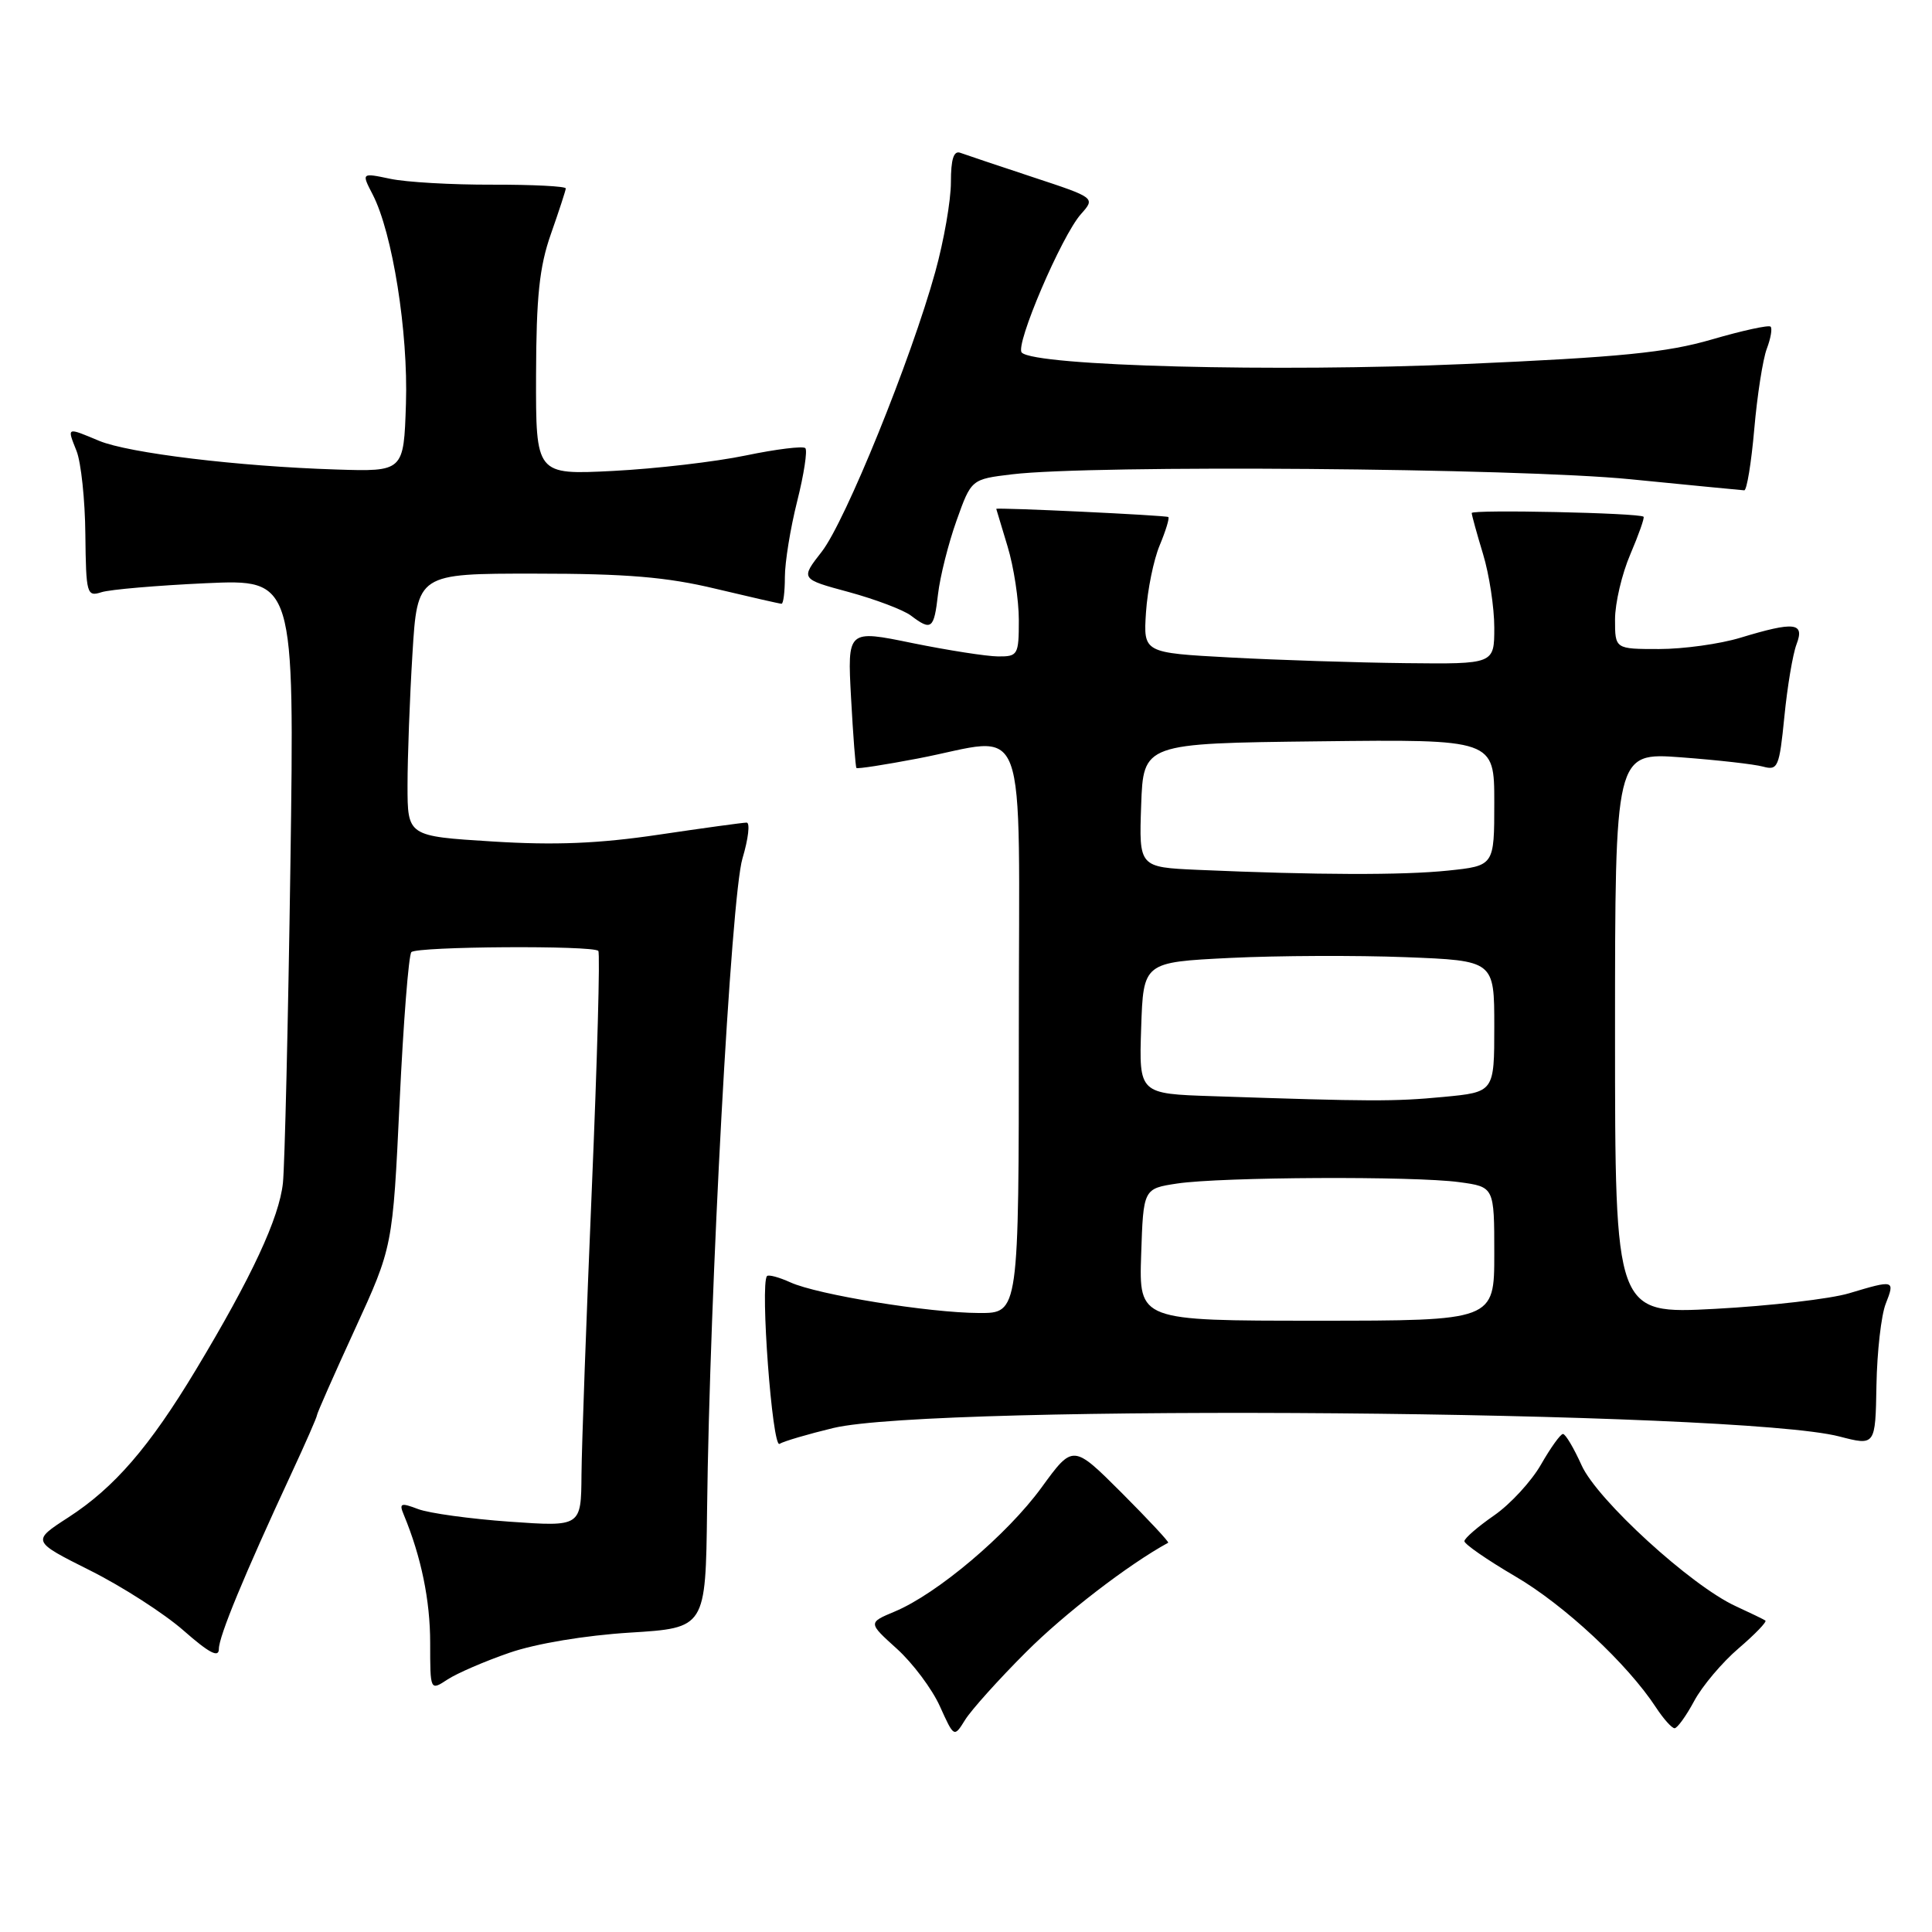 <?xml version="1.0" encoding="UTF-8" standalone="no"?>
<!DOCTYPE svg PUBLIC "-//W3C//DTD SVG 1.1//EN" "http://www.w3.org/Graphics/SVG/1.1/DTD/svg11.dtd" >
<svg xmlns="http://www.w3.org/2000/svg" xmlns:xlink="http://www.w3.org/1999/xlink" version="1.1" viewBox="0 0 256 256">
 <g >
 <path fill="currentColor"
d=" M 135.96 218.91 C 141.05 213.81 149.55 207.28 154.79 204.42 C 154.94 204.33 152.17 201.36 148.63 197.81 C 142.18 191.37 142.18 191.37 138.01 197.10 C 133.47 203.34 124.17 211.20 118.55 213.54 C 115.02 215.02 115.02 215.02 118.84 218.47 C 120.94 220.37 123.51 223.80 124.54 226.09 C 126.42 230.25 126.42 230.25 127.89 227.88 C 128.71 226.57 132.33 222.53 135.96 218.91 Z  M 224.49 225.39 C 225.55 223.41 228.21 220.26 230.39 218.40 C 232.56 216.54 234.16 214.88 233.92 214.73 C 233.69 214.57 231.93 213.72 230.00 212.83 C 224.08 210.12 211.64 198.75 209.57 194.16 C 208.54 191.87 207.43 190.00 207.10 190.01 C 206.77 190.01 205.46 191.84 204.19 194.06 C 202.92 196.28 200.12 199.32 197.98 200.80 C 195.83 202.29 194.06 203.82 194.04 204.21 C 194.02 204.59 197.05 206.69 200.77 208.87 C 207.27 212.66 215.65 220.47 219.43 226.25 C 220.42 227.76 221.53 229.00 221.89 229.00 C 222.25 229.00 223.42 227.38 224.49 225.39 Z  M 67.53 218.99 C 71.04 217.78 77.53 216.70 83.47 216.33 C 93.50 215.71 93.50 215.71 93.69 200.11 C 94.03 170.98 96.87 118.76 98.38 113.75 C 99.16 111.14 99.41 109.00 98.93 109.00 C 98.45 109.00 93.21 109.72 87.28 110.60 C 79.35 111.78 73.53 112.02 65.25 111.50 C 54.00 110.80 54.00 110.80 54.00 104.06 C 54.00 100.35 54.29 92.52 54.65 86.66 C 55.30 76.00 55.30 76.00 70.90 76.01 C 83.02 76.01 88.36 76.46 94.81 78.01 C 99.39 79.10 103.32 80.00 103.56 80.00 C 103.80 80.00 104.00 78.40 104.00 76.46 C 104.00 74.51 104.73 69.99 105.63 66.42 C 106.53 62.85 107.01 59.68 106.71 59.38 C 106.41 59.08 102.86 59.51 98.83 60.35 C 94.80 61.19 86.89 62.11 81.25 62.40 C 71.00 62.92 71.00 62.92 71.03 49.71 C 71.06 39.27 71.47 35.35 73.00 31.00 C 74.06 27.98 74.95 25.26 74.97 24.97 C 74.99 24.68 70.61 24.46 65.25 24.47 C 59.89 24.49 53.79 24.14 51.70 23.69 C 47.89 22.89 47.89 22.89 49.38 25.77 C 52.01 30.85 54.10 44.01 53.79 53.51 C 53.50 62.50 53.50 62.50 44.50 62.21 C 31.58 61.80 17.04 60.04 13.13 58.41 C 8.77 56.59 8.87 56.55 10.14 59.75 C 10.74 61.26 11.27 66.24 11.31 70.81 C 11.40 78.72 11.50 79.10 13.45 78.47 C 14.58 78.11 20.79 77.58 27.26 77.28 C 39.02 76.75 39.02 76.75 38.48 114.63 C 38.18 135.46 37.73 154.41 37.49 156.74 C 37.00 161.38 33.36 169.20 25.96 181.50 C 19.81 191.72 15.16 197.11 9.06 201.06 C 4.19 204.21 4.19 204.21 11.93 208.09 C 16.19 210.22 21.77 213.81 24.34 216.07 C 27.72 219.04 29.00 219.71 29.00 218.50 C 29.00 216.83 32.35 208.73 38.62 195.23 C 40.48 191.23 42.00 187.76 42.00 187.52 C 42.00 187.28 44.26 182.16 47.02 176.15 C 52.04 165.21 52.04 165.21 52.95 146.01 C 53.45 135.45 54.15 126.52 54.51 126.16 C 55.27 125.40 78.61 125.25 79.28 126.00 C 79.53 126.28 79.14 140.45 78.42 157.50 C 77.70 174.55 77.08 191.60 77.05 195.40 C 77.00 202.30 77.00 202.30 67.51 201.63 C 62.30 201.26 56.85 200.51 55.40 199.96 C 53.09 199.08 52.86 199.18 53.51 200.73 C 55.81 206.28 57.00 212.05 57.00 217.68 C 57.00 224.05 57.00 224.05 59.30 222.54 C 60.57 221.71 64.27 220.11 67.53 218.99 Z  M 110.41 189.22 C 123.88 185.99 230.39 186.88 243.72 190.34 C 248.50 191.58 248.50 191.58 248.64 183.54 C 248.72 179.12 249.27 174.26 249.87 172.75 C 251.11 169.59 251.03 169.56 245.00 171.37 C 242.53 172.11 234.54 173.04 227.25 173.43 C 214.00 174.13 214.00 174.13 214.00 136.92 C 214.00 99.70 214.00 99.70 222.75 100.35 C 227.56 100.71 232.45 101.26 233.61 101.58 C 235.58 102.12 235.77 101.66 236.44 94.95 C 236.83 90.99 237.55 86.68 238.05 85.37 C 239.15 82.48 237.81 82.32 230.59 84.51 C 227.89 85.33 223.05 86.00 219.84 86.00 C 214.00 86.00 214.00 86.00 214.00 82.08 C 214.00 79.93 214.91 76.04 216.03 73.44 C 217.14 70.84 217.93 68.60 217.78 68.47 C 217.22 67.96 195.00 67.49 195.01 67.98 C 195.02 68.27 195.69 70.71 196.51 73.41 C 197.33 76.11 198.00 80.50 198.00 83.16 C 198.00 88.00 198.00 88.00 186.25 87.87 C 179.79 87.80 169.32 87.46 163.00 87.12 C 151.50 86.50 151.50 86.50 151.85 81.13 C 152.05 78.17 152.86 74.18 153.66 72.27 C 154.46 70.35 154.98 68.66 154.81 68.51 C 154.55 68.28 131.98 67.21 132.01 67.43 C 132.02 67.47 132.69 69.71 133.51 72.41 C 134.33 75.11 135.00 79.50 135.00 82.16 C 135.00 86.78 134.87 87.00 132.25 86.98 C 130.74 86.97 125.62 86.17 120.89 85.21 C 112.28 83.44 112.28 83.44 112.77 92.47 C 113.04 97.44 113.36 101.62 113.48 101.76 C 113.59 101.91 117.25 101.34 121.60 100.51 C 136.55 97.65 135.00 93.49 135.00 136.50 C 135.00 174.00 135.00 174.00 129.75 173.98 C 123.10 173.96 108.33 171.56 104.73 169.92 C 103.23 169.24 101.83 168.86 101.63 169.09 C 100.71 170.15 102.33 191.91 103.29 191.32 C 103.85 190.97 107.06 190.03 110.41 189.22 Z  M 124.29 78.75 C 124.56 76.41 125.66 72.03 126.74 69.00 C 128.70 63.50 128.70 63.50 134.10 62.85 C 144.73 61.57 201.06 62.02 216.00 63.50 C 223.97 64.29 230.78 64.95 231.12 64.97 C 231.46 64.99 232.06 61.33 232.45 56.85 C 232.84 52.37 233.59 47.58 234.11 46.21 C 234.63 44.84 234.86 43.52 234.61 43.28 C 234.37 43.04 230.87 43.80 226.83 44.98 C 220.86 46.72 214.76 47.33 194.00 48.24 C 169.13 49.33 137.17 48.51 135.39 46.72 C 134.45 45.79 140.67 31.23 143.24 28.36 C 145.15 26.21 145.15 26.21 136.82 23.46 C 132.25 21.95 127.94 20.50 127.25 20.25 C 126.37 19.92 126.00 21.08 126.00 24.16 C 126.00 26.57 125.07 31.91 123.93 36.02 C 120.73 47.61 112.01 69.10 108.88 73.11 C 106.06 76.72 106.06 76.72 112.47 78.45 C 115.99 79.41 119.69 80.81 120.69 81.56 C 123.42 83.63 123.76 83.37 124.29 78.75 Z  M 151.21 166.25 C 151.50 157.50 151.50 157.50 156.00 156.82 C 161.85 155.95 187.38 155.82 193.36 156.64 C 198.00 157.27 198.00 157.27 198.00 166.14 C 198.00 175.00 198.00 175.00 174.46 175.00 C 150.92 175.00 150.92 175.00 151.21 166.25 Z  M 160.71 145.25 C 150.92 144.93 150.92 144.93 151.21 136.21 C 151.50 127.50 151.50 127.50 163.00 126.93 C 169.32 126.62 179.79 126.58 186.25 126.83 C 198.00 127.29 198.00 127.29 198.00 136.00 C 198.00 144.71 198.00 144.71 191.25 145.35 C 184.72 145.97 181.69 145.96 160.71 145.25 Z  M 158.71 115.26 C 150.92 114.91 150.92 114.91 151.21 106.71 C 151.50 98.50 151.50 98.50 174.75 98.23 C 198.00 97.96 198.00 97.96 198.00 106.34 C 198.00 114.72 198.00 114.72 191.85 115.36 C 185.86 115.98 174.51 115.95 158.71 115.26 Z "/>
</g>
</svg>